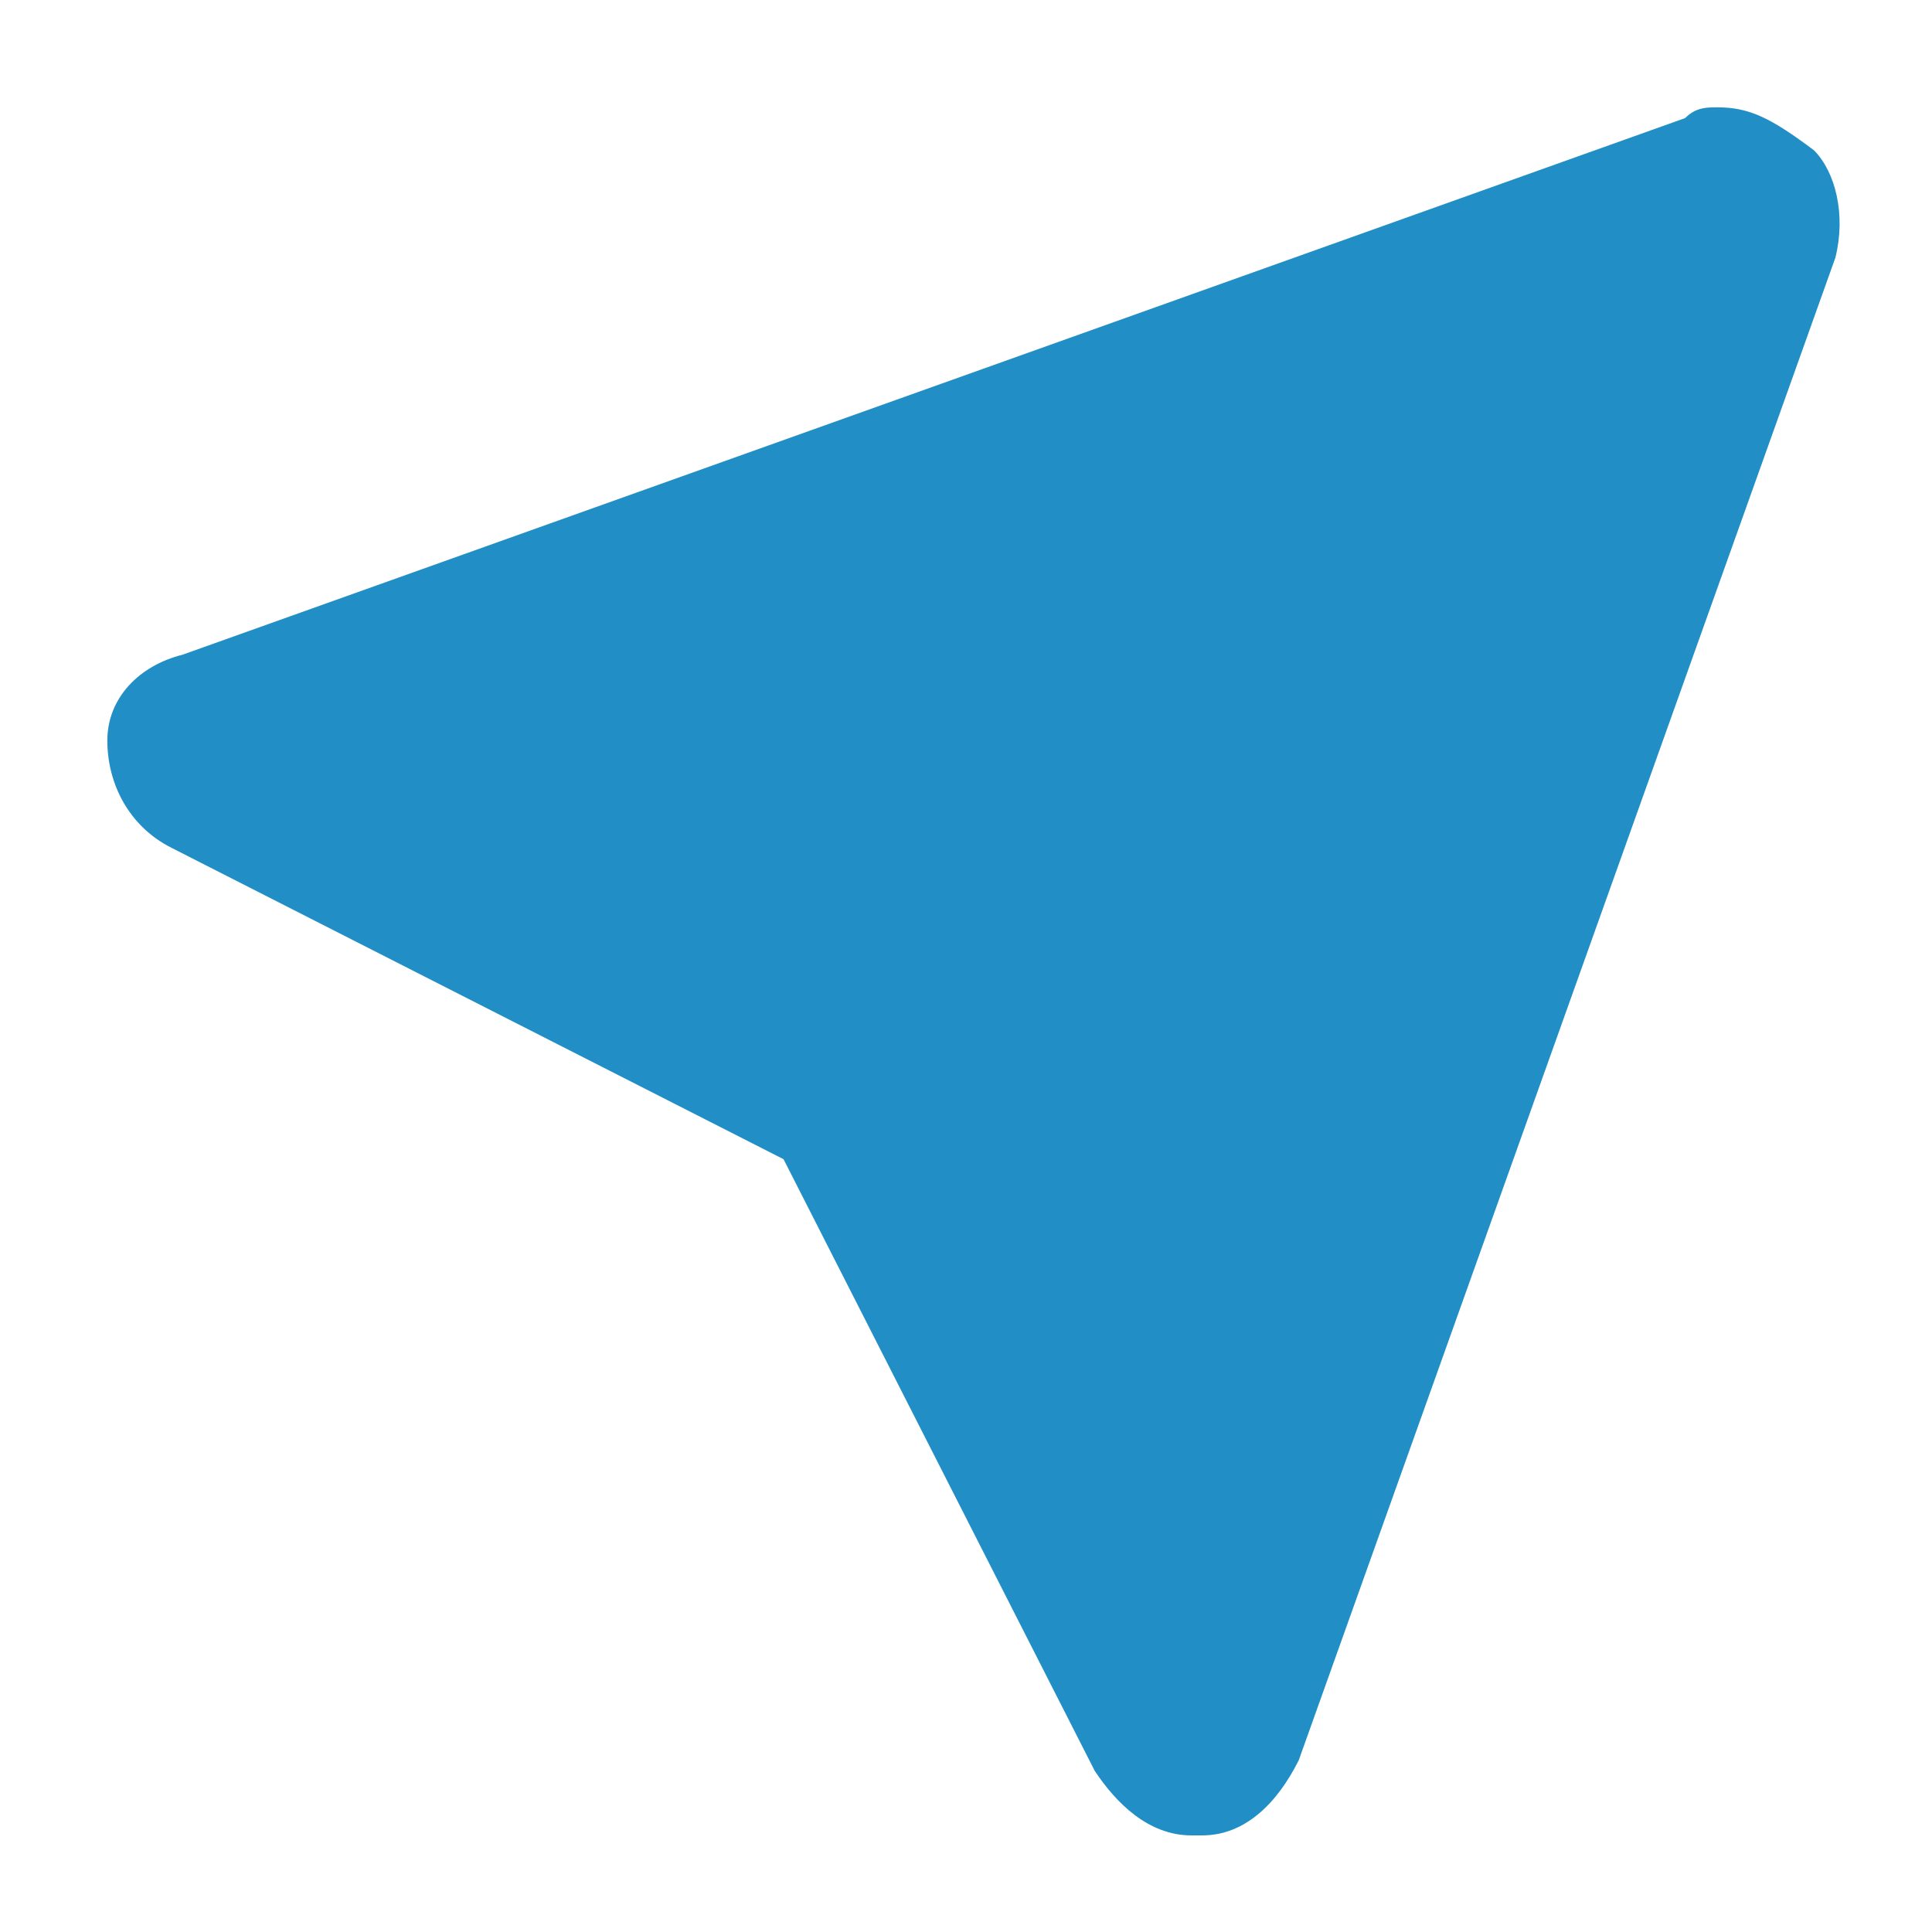 <?xml version="1.0" encoding="utf-8"?>
<!-- Generator: Adobe Illustrator 25.2.3, SVG Export Plug-In . SVG Version: 6.00 Build 0)  -->
<svg version="1.1" id="Слой_1" xmlns="http://www.w3.org/2000/svg" xmlns:xlink="http://www.w3.org/1999/xlink" x="0px" y="0px"
	 viewBox="0 0 18 18" style="enable-background:new 0 0 18 18;" xml:space="preserve">
<style type="text/css">
	.st0{fill:#218fc6;}
</style>
<g>
	<path class="st0" d="M11,16.5c-0.2,0-0.4-0.1-0.4-0.3l-2.9-5.9L1.8,7.4C1.6,7.4,1.5,7.2,1.5,7c0-0.2,0.1-0.4,0.3-0.4l14-5
		c0.1,0,0.1,0,0.2,0c0.1,0,0.3,0.1,0.4,0.1c0.1,0.1,0.2,0.3,0.1,0.5l-5,14C11.4,16.4,11.2,16.5,11,16.5C11,16.5,11,16.5,11,16.5z"/>
	<path class="st0" d="M16,2l-5,14l-3-6L2,7L16,2 M16,1c-0.1,0-0.2,0-0.3,0.1l-14,5C1.3,6.2,1,6.5,1,6.9c0,0.4,0.2,0.8,0.6,1l5.7,2.9
		l2.9,5.7c0.2,0.3,0.5,0.6,0.9,0.6c0,0,0,0,0.1,0c0.4,0,0.7-0.3,0.9-0.7l5-14c0.1-0.4,0-0.8-0.2-1C16.5,1.1,16.3,1,16,1L16,1z"/>
</g>
</svg>

